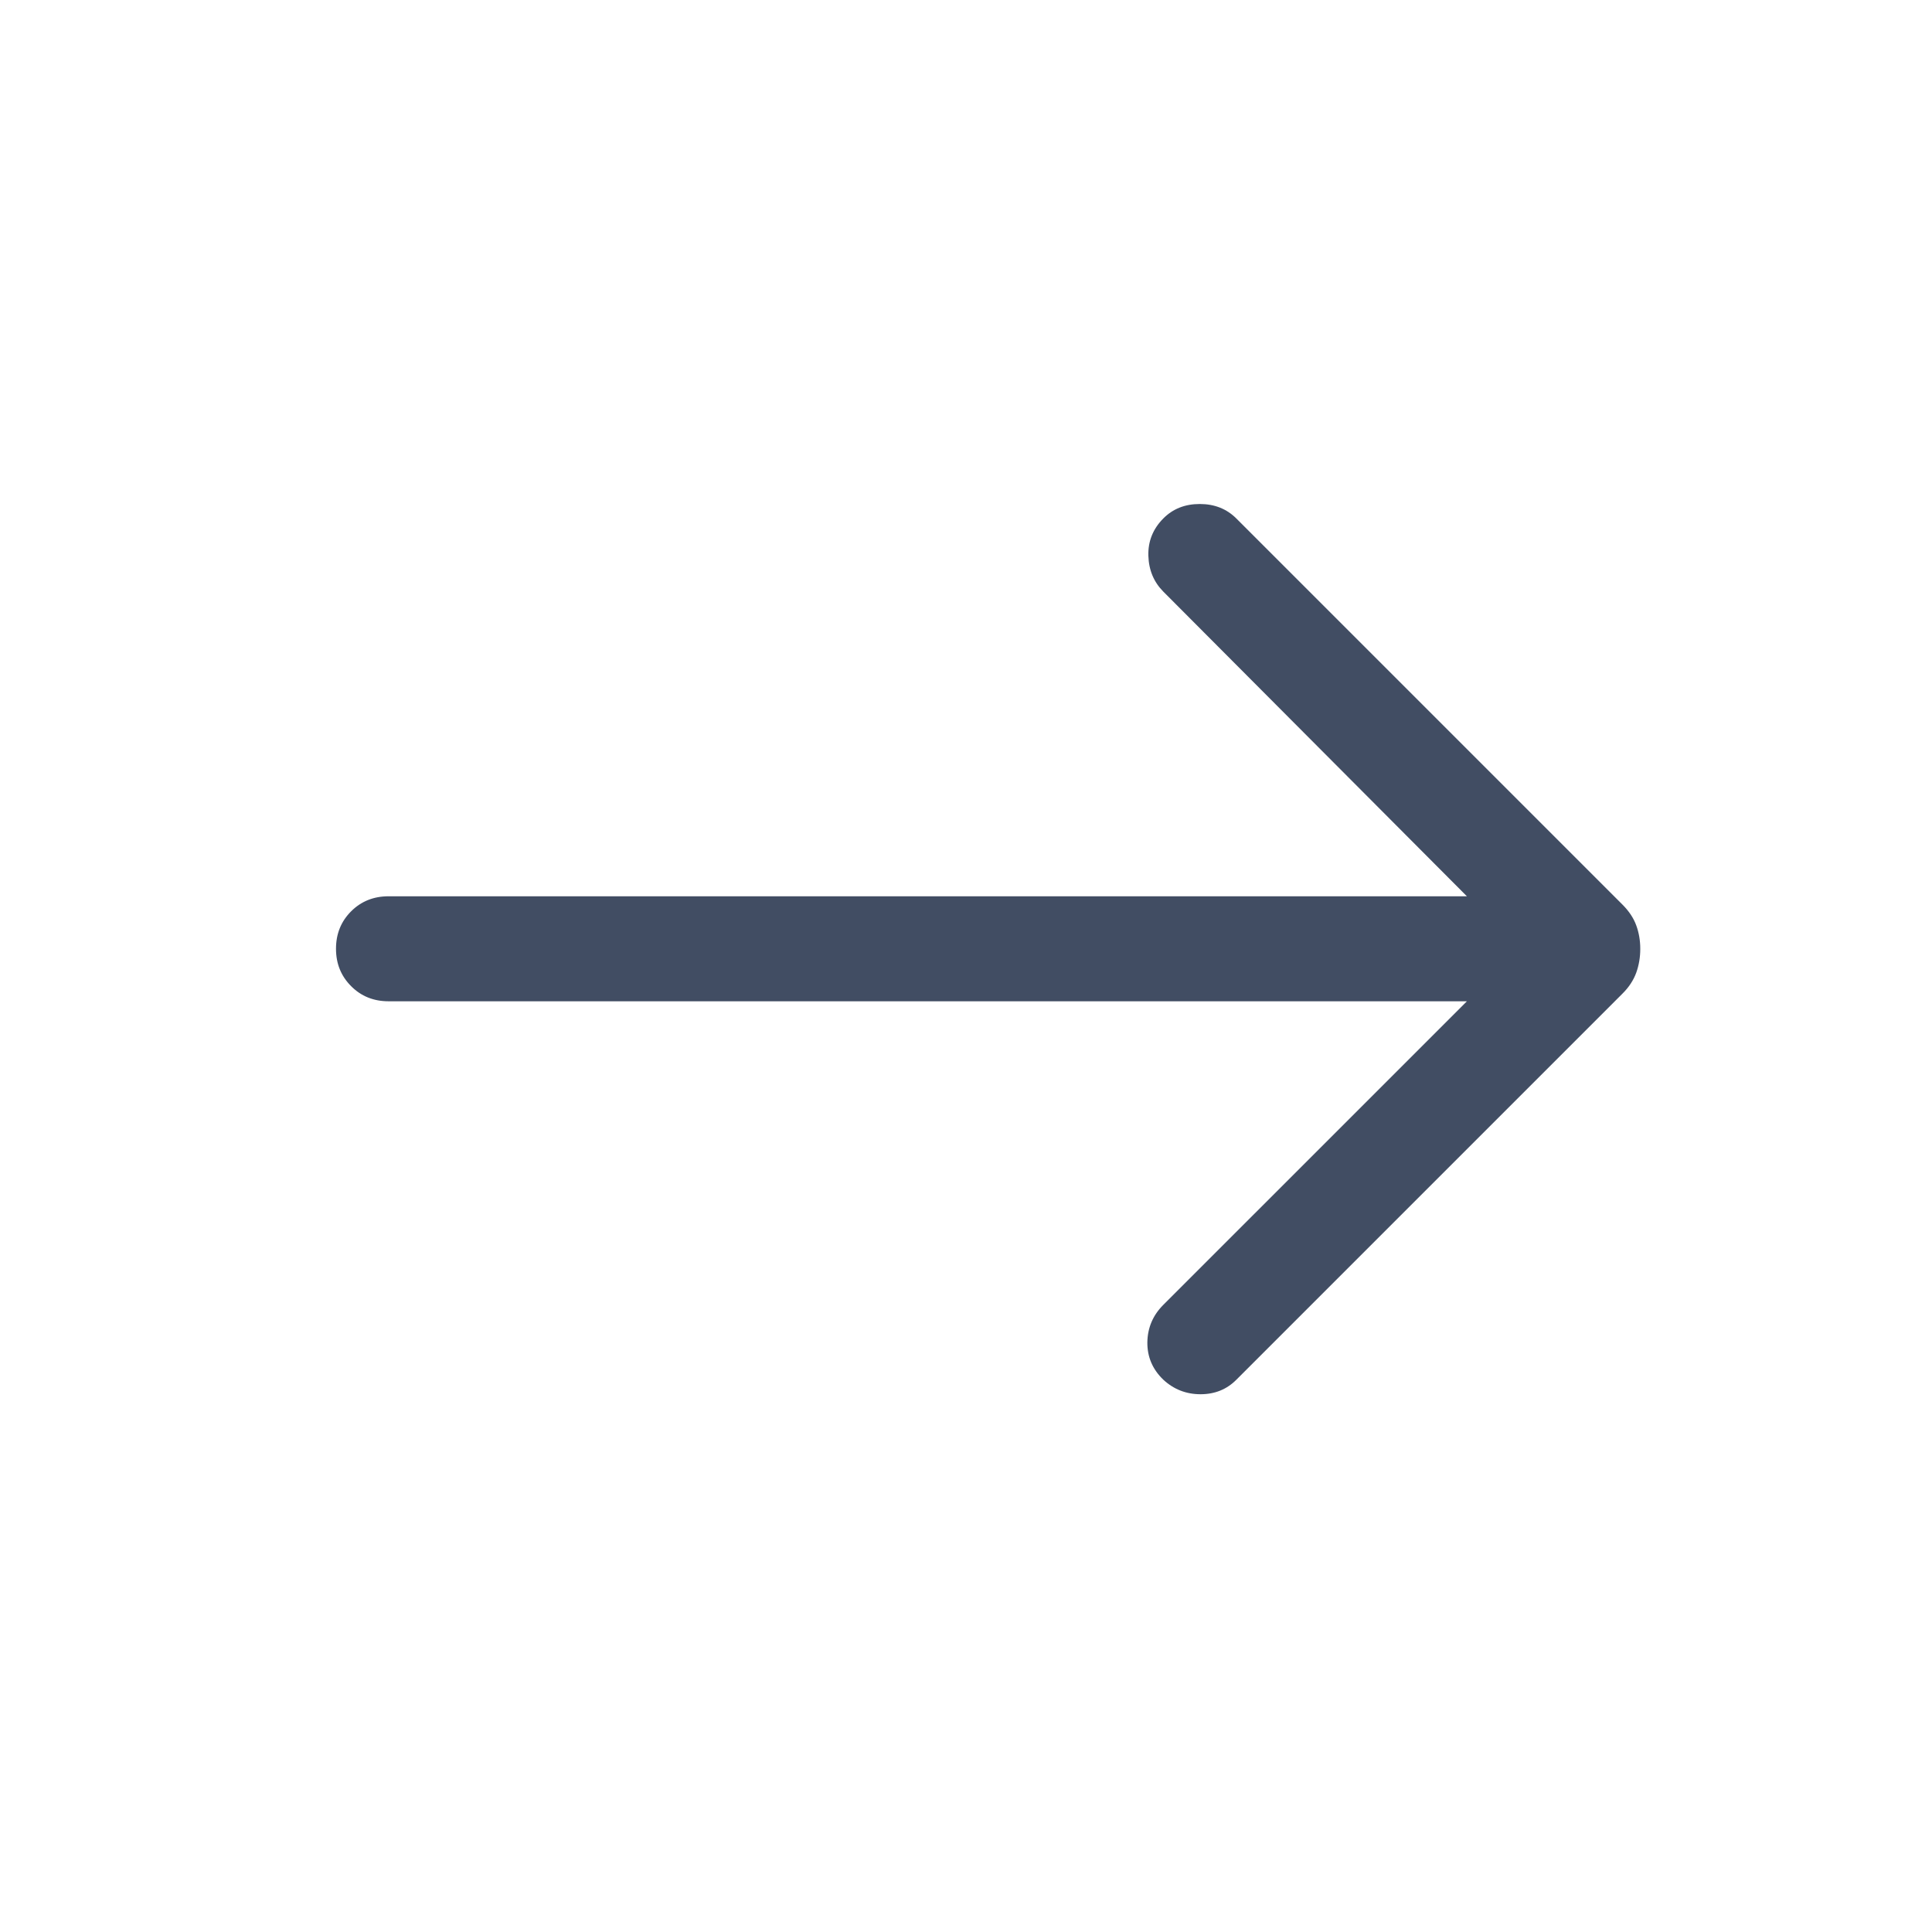 <svg width="23" height="23" viewBox="0 0 23 23" fill="none" xmlns="http://www.w3.org/2000/svg">
<mask id="mask0_711_5108" style="mask-type:alpha" maskUnits="userSpaceOnUse" x="0" y="0" width="23" height="23">
<rect width="23" height="23" fill="#D9D9D9"/>
</mask>
<g mask="url(#mask0_711_5108)">
<path d="M17.463 11.92H4.625C4.448 11.92 4.299 11.86 4.18 11.74C4.06 11.62 4 11.472 4 11.295C4 11.117 4.06 10.969 4.18 10.849C4.299 10.73 4.448 10.67 4.625 10.67H17.463L13.849 7.043C13.736 6.929 13.676 6.787 13.671 6.616C13.666 6.445 13.725 6.297 13.849 6.172C13.963 6.057 14.107 6 14.283 6C14.459 6 14.604 6.058 14.719 6.173L19.314 10.768C19.392 10.846 19.447 10.928 19.479 11.016C19.511 11.103 19.527 11.196 19.527 11.296C19.527 11.396 19.511 11.491 19.479 11.58C19.446 11.67 19.392 11.753 19.314 11.83L14.719 16.425C14.605 16.54 14.463 16.598 14.292 16.598C14.121 16.598 13.973 16.54 13.849 16.425C13.72 16.301 13.657 16.152 13.659 15.979C13.662 15.806 13.725 15.658 13.849 15.534L17.463 11.92Z" fill="#414D63"/>
</g>
</svg>
